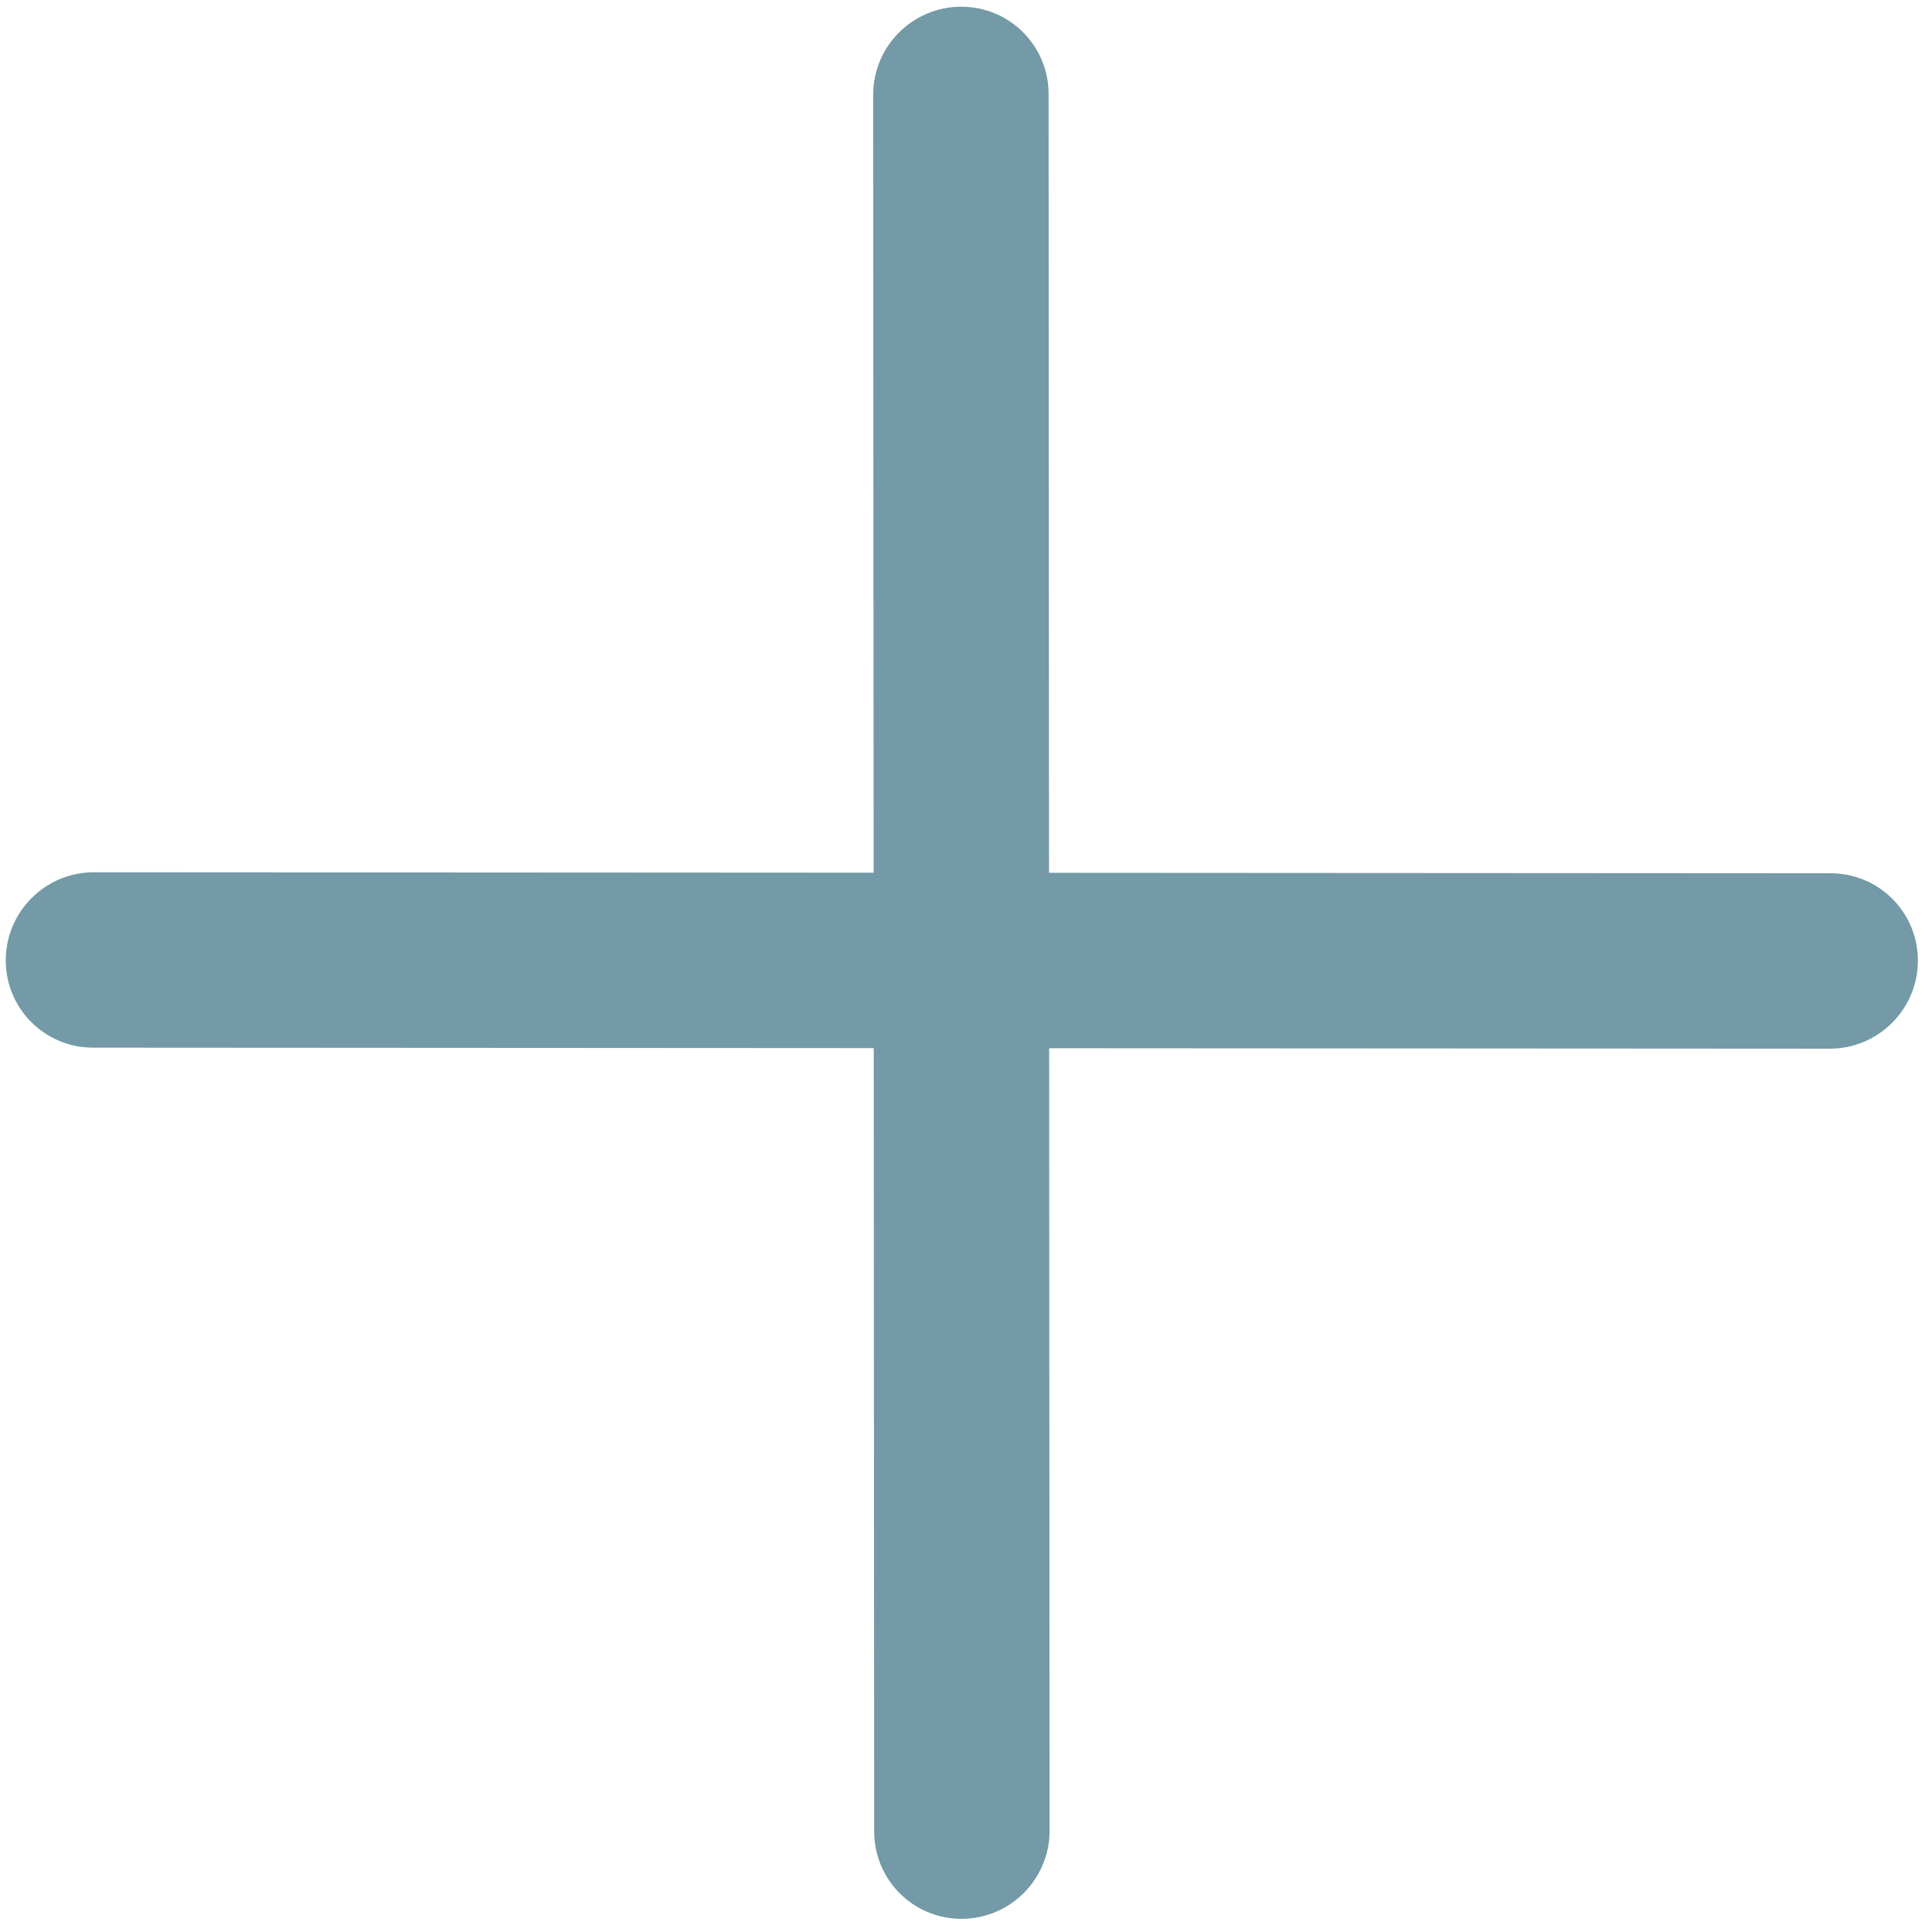 <?xml version="1.0" encoding="UTF-8"?>
<svg width="121px" height="121px" viewBox="0 0 121 121" version="1.1" xmlns="http://www.w3.org/2000/svg" xmlns:xlink="http://www.w3.org/1999/xlink">
    <!-- Generator: Sketch 42 (36781) - http://www.bohemiancoding.com/sketch -->
    <title>WEB/icon8</title>
    <desc>Created with Sketch.</desc>
    <defs></defs>
    <g id="Tablet-and-display" stroke="none" stroke-width="1" fill="none" fill-rule="evenodd">
        <g id="Desktop-landing-Copy-6" transform="translate(-660, -3812)" fill-rule="nonzero" fill="#739AA6">
            <g id="WEB/icon8" transform="translate(658, 3810)">
                <path d="M62.164,54.421 L27.652,19.948 C25.506,17.805 22.036,17.815 19.902,19.971 C17.768,22.127 17.778,25.613 19.924,27.757 L54.392,62.184 L19.842,96.694 C17.695,98.838 17.685,102.324 19.819,104.48 C21.953,106.636 25.423,106.646 27.569,104.502 L62.164,69.948 L96.881,104.624 C99.028,106.768 102.498,106.758 104.631,104.602 C106.765,102.445 106.755,98.959 104.609,96.816 L69.937,62.184 L104.527,27.635 C106.673,25.491 106.683,22.005 104.549,19.849 C102.415,17.693 98.945,17.683 96.799,19.827 L62.164,54.421 Z" id="Combined-Shape-Copy" transform="translate(62.225, 62.225) rotate(-315) translate(-62.225, -62.225) "></path>
            </g>
        </g>
    </g>
</svg>